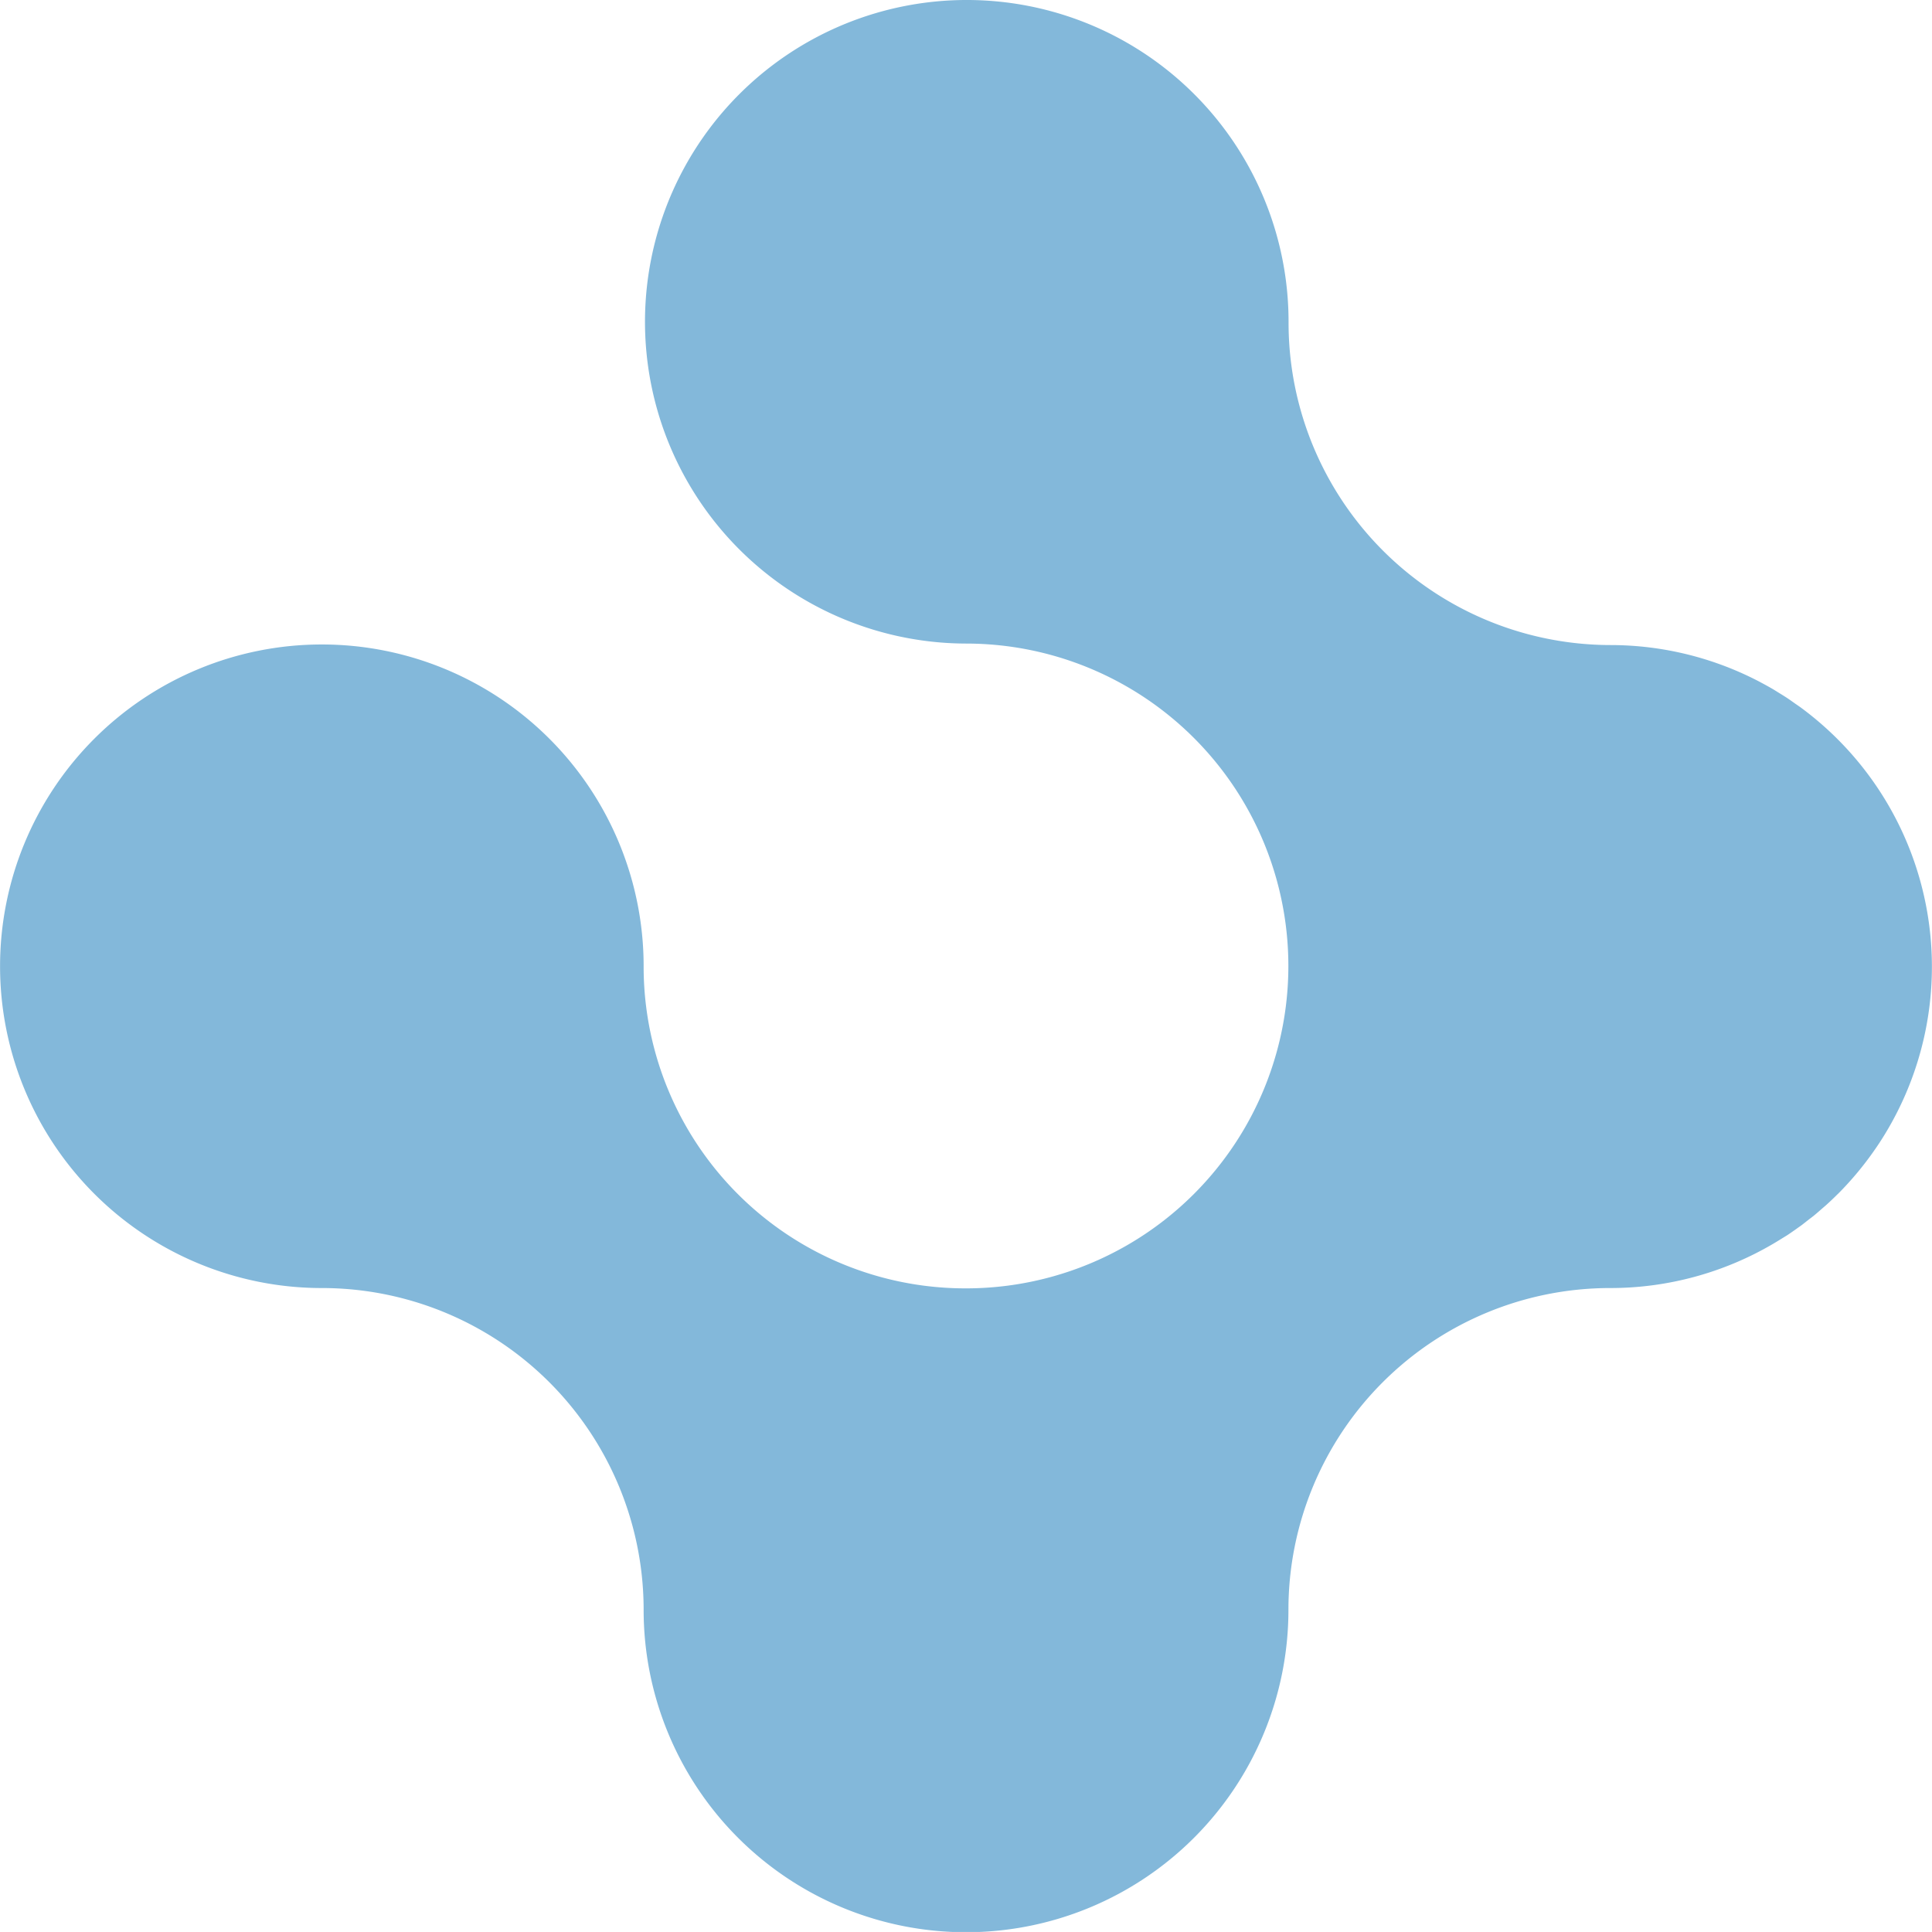 <svg height="100%" viewBox="0 0 297.92 297.91" width="100%" xmlns="http://www.w3.org/2000/svg"><path d="M283.38 114a50 50 0 0 0-5.75-4.94l-.75-.52c-.43-.3-.85-.61-1.29-.9s-.95-.6-1.42-.89l-.66-.41c-.59-.35-1.19-.68-1.79-1l-.35-.19a49.6 49.6 0 0 0-23-5.68 49.71 49.71 0 0 1-49.67-49.76A49.62 49.62 0 1 0 149 99.24 49.71 49.71 0 0 1 198.67 149a49.71 49.71 0 0 1-49.76 49.67A49.62 49.62 0 0 1 99.25 149a49.62 49.62 0 1 0-49.62 49.62 49.62 49.62 0 0 1 49.62 49.62 49.71 49.71 0 0 0 99.43 0 49.62 49.62 0 0 1 49.62-49.62 49.56 49.56 0 0 0 25.19-6.86c.66-.39 1.31-.8 2-1.22l.14-.09c.6-.4 1.2-.82 1.78-1.24l.26-.18c.52-.38 1-.79 1.55-1.2l.44-.34c.48-.39.94-.8 1.41-1.21l.51-.44q.9-.81 1.77-1.68l.09-.08a49.84 49.84 0 0 0 5.8-7q.56-.81 1.08-1.64a49.61 49.61 0 0 0-6.94-61.44z" class="logo-openfin-shape" fill="#83b8da"></path></svg>